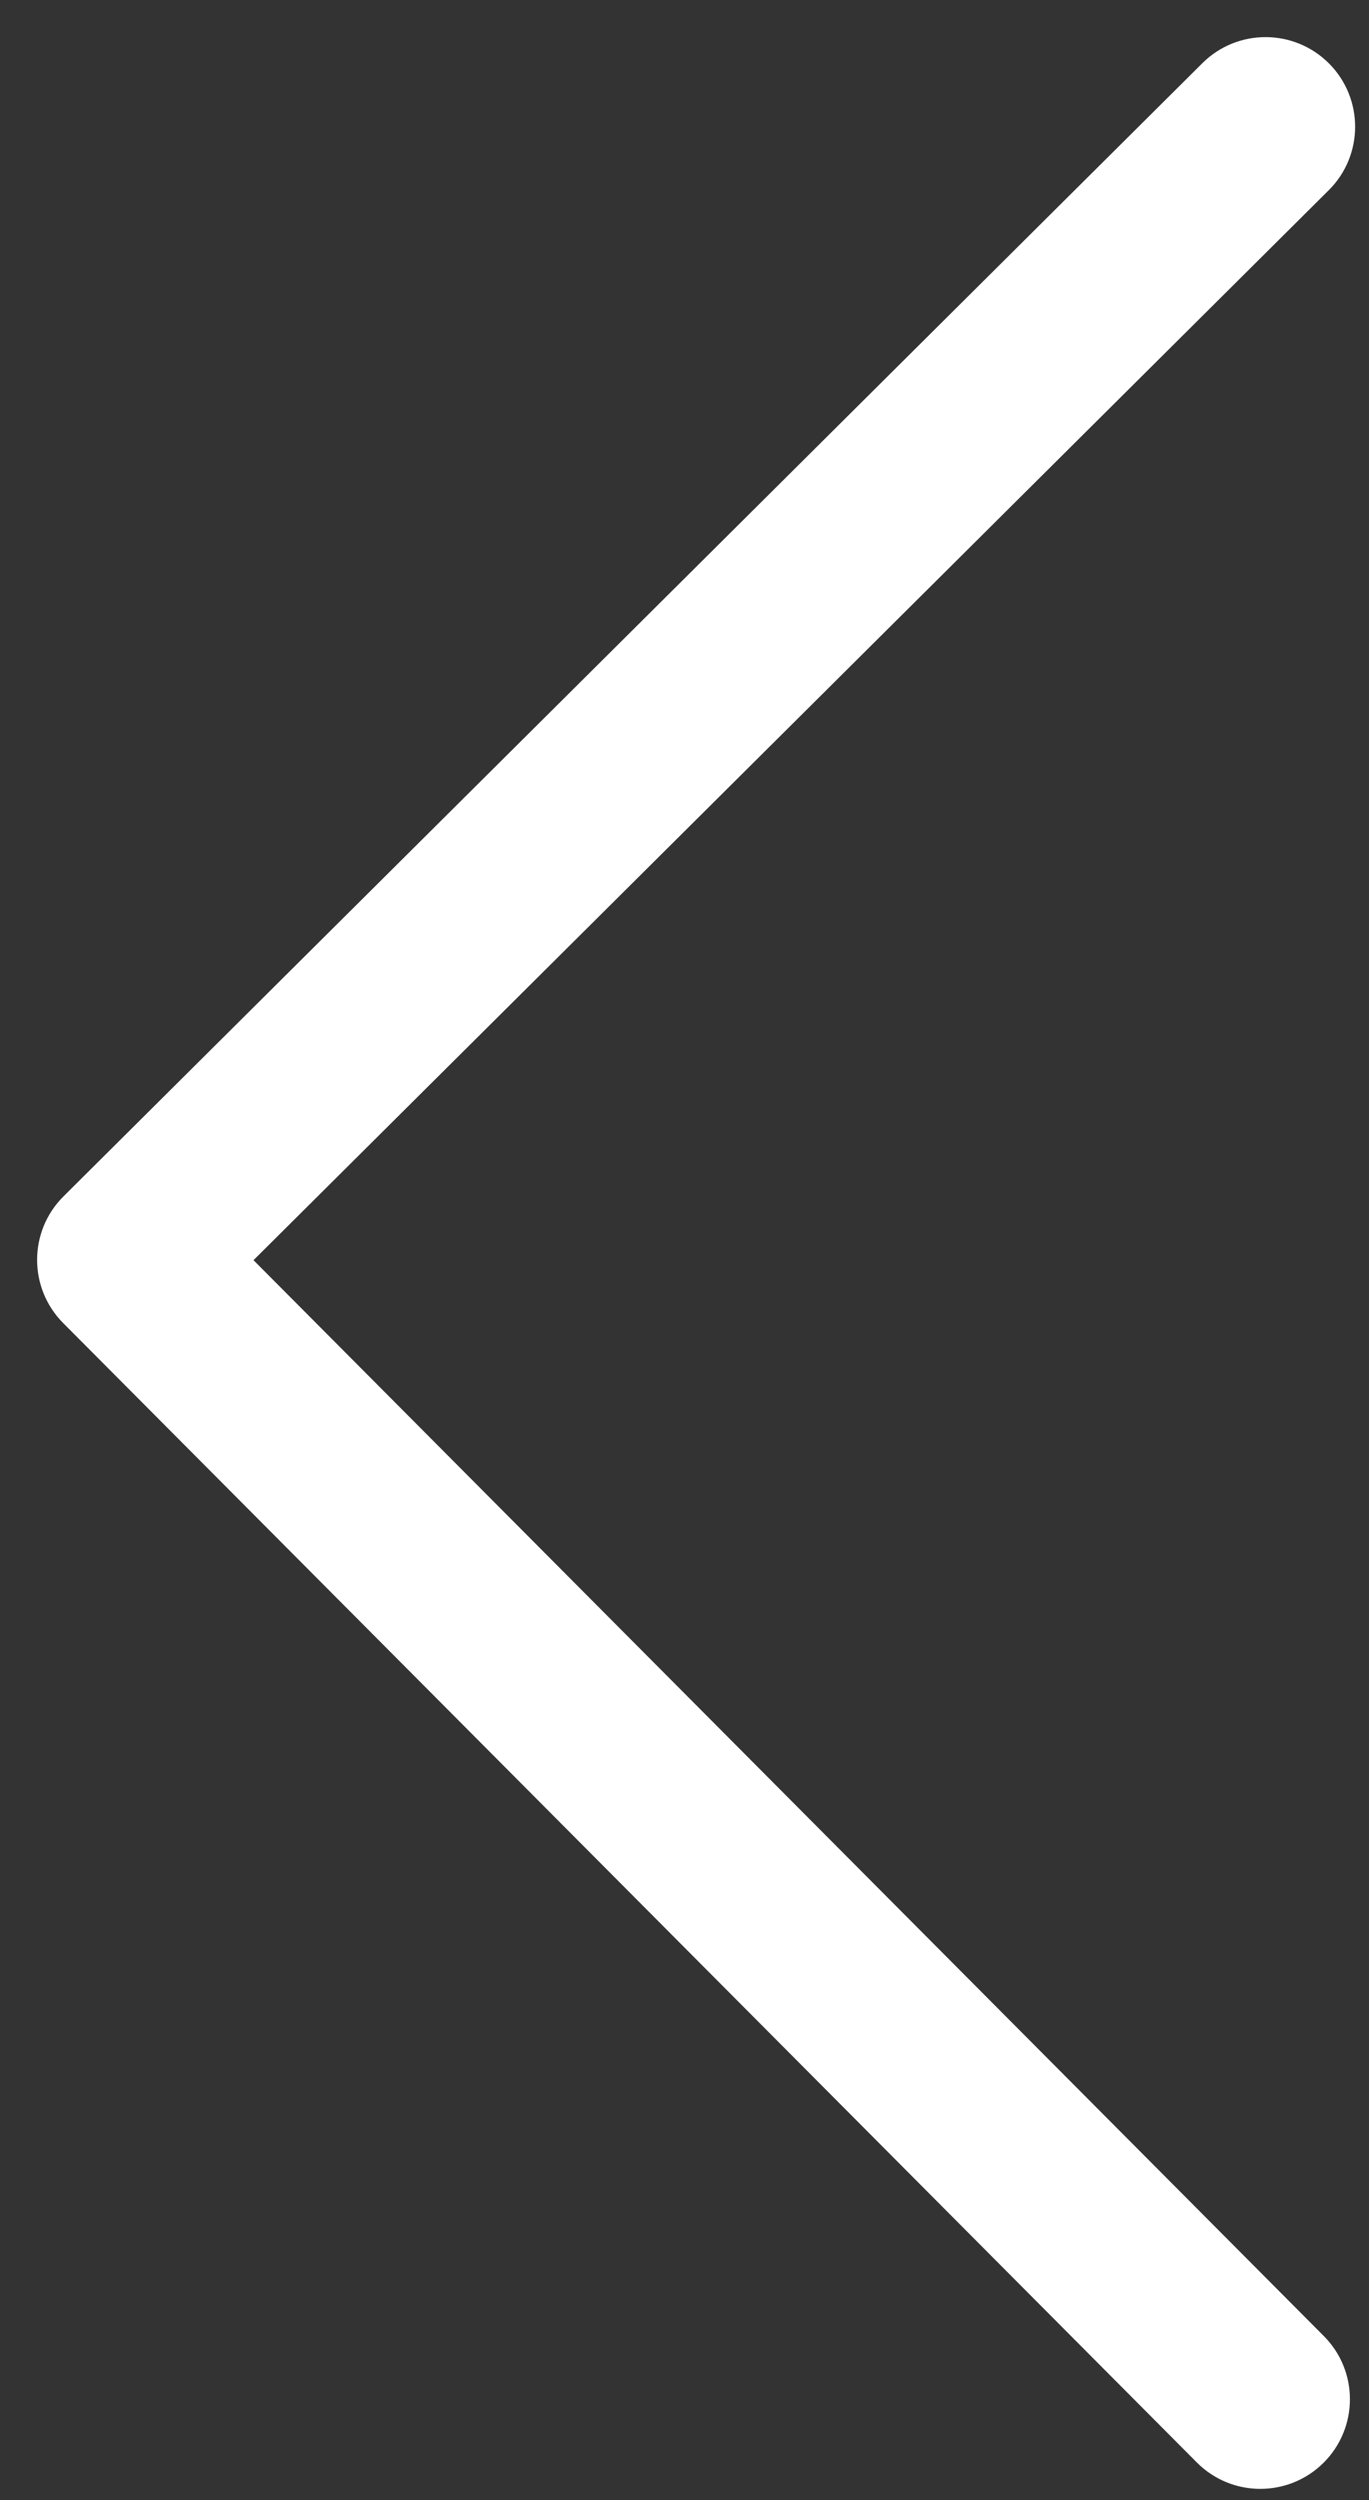 <svg width="23" height="42" viewBox="0 0 23 42" fill="none" xmlns="http://www.w3.org/2000/svg">
<rect x="0" y="0" width="23" height="42" fill="#333333" stroke="none"/>
<path fill-rule="evenodd" clip-rule="evenodd" d="M1.067 20.098C0.478 20.684 0.475 21.637 1.062 22.227C1.07 22.235 1.077 22.242 1.085 22.25L20.107 41.367C20.693 41.957 21.646 41.959 22.236 41.373C22.825 40.786 22.828 39.833 22.241 39.244L4.259 21.17L22.323 3.196C22.913 2.61 22.915 1.657 22.329 1.067C21.742 0.478 20.789 0.475 20.2 1.062L1.067 20.098Z" fill="white"/>
</svg>
